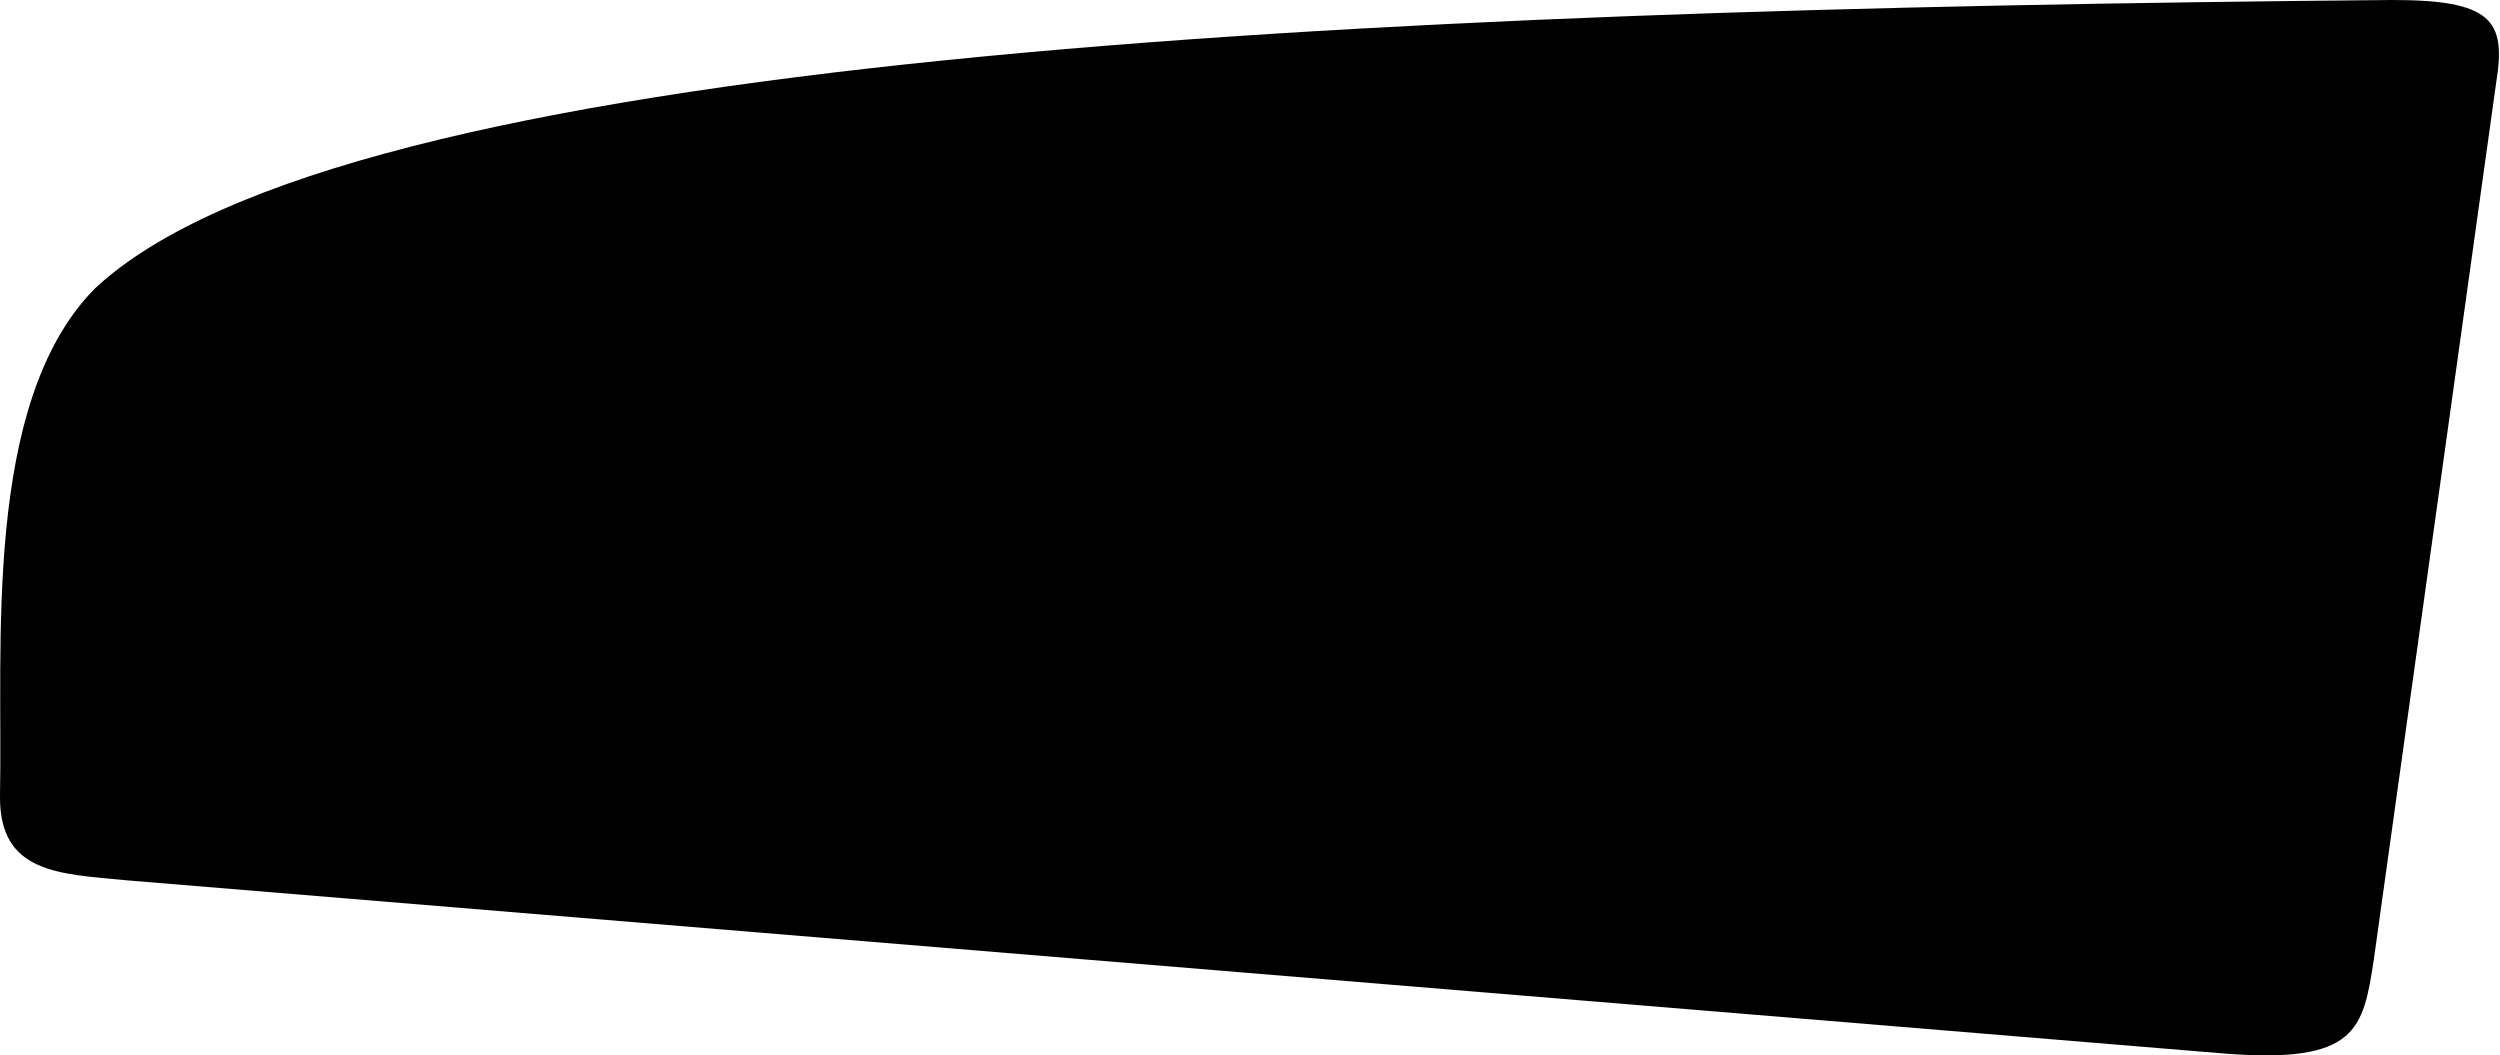 <svg xmlns="http://www.w3.org/2000/svg" viewBox="93.057 236.249 11.47 4.842">
	<path d="M 93.057 239.899 C 93.052 240.259 93.333 240.258 93.639 240.288 C 96.848 240.553 100.058 240.818 103.267 241.083 C 103.868 241.129 103.899 240.975 103.948 240.652 C 104.135 239.309 104.323 237.967 104.51 236.624 C 104.556 236.341 104.488 236.248 104.027 236.249 C 99.245 236.292 94.635 236.501 93.491 237.574 C 92.975 238.098 93.071 239.22 93.057 239.899" fill="#000000"/>
</svg>